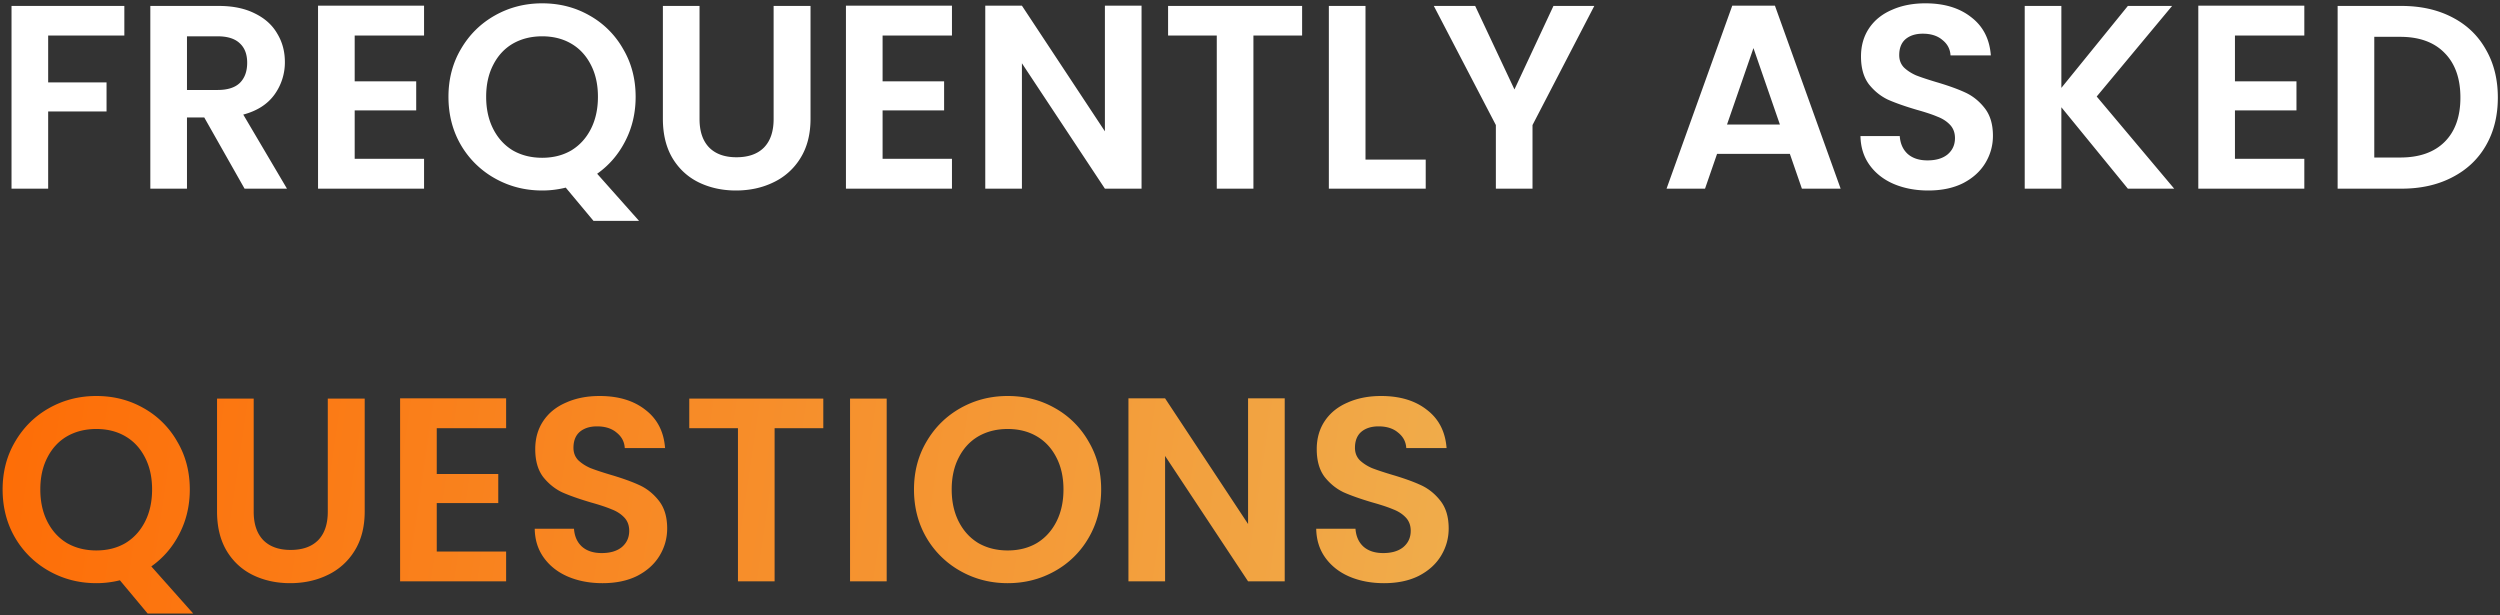 <svg xmlns="http://www.w3.org/2000/svg" width="382" height="94" fill="none" viewBox="0 0 382 94">
  <rect x="0" y="0" width="382" height="94" fill="#333333" stroke="none"/>
  <path fill="#fff" d="M19 .908v4.52H7.36v7.16h8.92v4.44H7.36v11.8h-5.6V.908H19Zm18.37 27.92-6.16-10.88h-2.64v10.88h-5.6V.908h10.48c2.16 0 4 .387 5.52 1.16 1.52.747 2.654 1.773 3.4 3.08.774 1.28 1.16 2.72 1.16 4.32a8.4 8.4 0 0 1-1.6 5c-1.066 1.467-2.652 2.48-4.76 3.04l6.68 11.32h-6.48Zm-8.8-15.08h4.68c1.52 0 2.654-.36 3.4-1.08.748-.746 1.12-1.773 1.12-3.08 0-1.28-.372-2.267-1.12-2.96-.746-.72-1.88-1.08-3.4-1.08h-4.68v8.2Zm25.626-8.32v7h9.4v4.44h-9.4v7.4h10.6v4.56h-16.2V.868h16.2v4.56h-10.6Zm36.489 28.32-4.24-5.08a14.75 14.75 0 0 1-3.6.44c-2.613 0-5.013-.613-7.2-1.84a13.781 13.781 0 0 1-5.2-5.08c-1.28-2.186-1.92-4.653-1.92-7.4 0-2.72.64-5.16 1.92-7.32 1.28-2.187 3.013-3.893 5.2-5.12 2.187-1.227 4.587-1.84 7.2-1.84 2.64 0 5.04.613 7.2 1.84a13.406 13.406 0 0 1 5.16 5.12c1.28 2.16 1.92 4.6 1.92 7.32 0 2.48-.533 4.747-1.6 6.8-1.04 2.027-2.467 3.68-4.28 4.96l6.4 7.2h-6.96Zm-16.4-18.96c0 1.867.36 3.507 1.08 4.92.72 1.414 1.72 2.507 3 3.28 1.307.747 2.8 1.12 4.48 1.12 1.68 0 3.16-.373 4.44-1.12 1.28-.773 2.28-1.866 3-3.28.72-1.413 1.08-3.053 1.08-4.92s-.36-3.493-1.08-4.88c-.72-1.413-1.72-2.493-3-3.24-1.28-.747-2.76-1.12-4.44-1.12-1.68 0-3.173.373-4.48 1.12-1.28.747-2.28 1.827-3 3.24-.72 1.387-1.08 3.014-1.08 4.88ZM106.889.908v17.28c0 1.893.494 3.347 1.48 4.36.987.987 2.374 1.48 4.16 1.48 1.814 0 3.214-.493 4.2-1.48.987-1.013 1.48-2.466 1.48-4.36V.908h5.64v17.24c0 2.373-.52 4.387-1.56 6.04a9.647 9.647 0 0 1-4.12 3.68c-1.706.827-3.613 1.24-5.72 1.24-2.08 0-3.973-.413-5.68-1.24-1.68-.826-3.013-2.053-4-3.68-.986-1.653-1.48-3.666-1.48-6.04V.908h5.6Zm27.971 4.52v7h9.4v4.44h-9.4v7.4h10.6v4.56h-16.2V.868h16.2v4.56h-10.6Zm39.569 23.4h-5.6l-12.68-19.16v19.16h-5.6V.868h5.6l12.68 19.2V.868h5.6v27.96ZM198.963.908v4.52h-7.44v23.4h-5.6v-23.4h-7.44V.908h20.48Zm9.686 23.48h9.2v4.44h-14.8V.908h5.6v23.48ZM243.608.908l-9.44 18.2v9.72h-5.6v-9.72l-9.48-18.2h6.32l6 12.76 5.96-12.76h6.24Zm29.881 22.6h-11.12l-1.84 5.32h-5.88l10.04-27.96h6.52l10.04 27.96h-5.92l-1.84-5.32Zm-1.52-4.48-4.04-11.68-4.04 11.68h8.08Zm22.673 10.08c-1.946 0-3.706-.333-5.28-1-1.546-.666-2.773-1.627-3.68-2.88-.906-1.253-1.373-2.733-1.4-4.44h6c.08 1.147.48 2.053 1.2 2.72.747.667 1.76 1 3.04 1 1.307 0 2.334-.306 3.08-.92.747-.64 1.12-1.466 1.12-2.48 0-.826-.253-1.506-.76-2.04-.506-.533-1.146-.947-1.92-1.24-.746-.32-1.786-.666-3.12-1.04-1.813-.533-3.293-1.053-4.44-1.56-1.12-.533-2.093-1.32-2.92-2.36-.8-1.066-1.2-2.48-1.2-4.24 0-1.653.414-3.093 1.24-4.32.827-1.227 1.987-2.16 3.48-2.8 1.494-.667 3.2-1 5.12-1 2.88 0 5.214.707 7 2.12 1.814 1.387 2.814 3.333 3 5.84h-6.16c-.053-.96-.466-1.747-1.24-2.36-.746-.64-1.746-.96-3-.96-1.093 0-1.973.28-2.64.84-.64.56-.96 1.373-.96 2.44 0 .747.24 1.373.72 1.88.507.48 1.12.88 1.84 1.2.747.294 1.787.64 3.12 1.04 1.814.534 3.294 1.067 4.44 1.6 1.147.534 2.134 1.334 2.96 2.4.827 1.067 1.24 2.467 1.24 4.2 0 1.493-.386 2.88-1.16 4.16-.773 1.28-1.906 2.307-3.4 3.08-1.493.747-3.266 1.12-5.32 1.12Zm30.495-.28-10.16-12.44v12.44h-5.6V.908h5.6v12.52l10.16-12.52h6.76l-11.52 13.84 11.84 14.08h-7.08Zm16.364-23.4v7h9.4v4.44h-9.4v7.4h10.6v4.56h-16.2V.868h16.2v4.56h-10.6ZM366.95.908c2.933 0 5.506.573 7.72 1.72 2.24 1.147 3.96 2.787 5.16 4.92 1.226 2.107 1.84 4.56 1.84 7.36 0 2.8-.614 5.254-1.84 7.36-1.2 2.08-2.92 3.694-5.16 4.84-2.214 1.147-4.787 1.72-7.72 1.72h-9.76V.908h9.76Zm-.2 23.16c2.933 0 5.2-.8 6.8-2.4 1.6-1.6 2.4-3.853 2.4-6.76 0-2.906-.8-5.173-2.4-6.8-1.6-1.653-3.867-2.48-6.8-2.48h-3.96v18.44h3.96Z"/>
  <path fill="url(#a)" d="m22.56 93.748-4.24-5.08a14.8 14.8 0 0 1-3.6.44c-2.613 0-5.013-.613-7.2-1.84a13.781 13.781 0 0 1-5.2-5.08C1.04 80.001.4 77.535.4 74.788c0-2.72.64-5.16 1.92-7.32 1.28-2.187 3.013-3.893 5.2-5.12 2.187-1.227 4.587-1.84 7.2-1.84 2.64 0 5.04.613 7.2 1.84a13.407 13.407 0 0 1 5.16 5.12c1.28 2.16 1.92 4.6 1.92 7.32 0 2.48-.533 4.747-1.6 6.8-1.04 2.027-2.467 3.68-4.28 4.96l6.4 7.2h-6.96Zm-16.4-18.96c0 1.867.36 3.507 1.08 4.92.72 1.413 1.72 2.507 3 3.28 1.307.747 2.8 1.12 4.48 1.12 1.68 0 3.16-.373 4.44-1.12 1.28-.773 2.28-1.867 3-3.28.72-1.413 1.08-3.053 1.08-4.92s-.36-3.493-1.08-4.88c-.72-1.413-1.72-2.493-3-3.24-1.28-.747-2.76-1.12-4.44-1.12-1.68 0-3.173.373-4.48 1.12-1.28.747-2.28 1.827-3 3.24-.72 1.387-1.08 3.013-1.08 4.88Zm32.604-13.88v17.28c0 1.894.494 3.347 1.48 4.36.987.987 2.374 1.48 4.16 1.48 1.814 0 3.214-.493 4.2-1.48.987-1.013 1.48-2.466 1.48-4.36v-17.28h5.64v17.24c0 2.374-.52 4.387-1.56 6.04a9.653 9.653 0 0 1-4.12 3.68c-1.706.827-3.613 1.24-5.72 1.24-2.08 0-3.973-.413-5.68-1.24-1.68-.826-3.013-2.053-4-3.68-.986-1.653-1.48-3.666-1.48-6.04v-17.24h5.6Zm27.971 4.52v7h9.4v4.44h-9.4v7.4h10.6v4.56h-16.2v-27.96h16.2v4.56h-10.6Zm25.33 23.68c-1.948 0-3.708-.333-5.28-1-1.548-.666-2.774-1.627-3.68-2.88-.908-1.253-1.374-2.733-1.4-4.44h6c.08 1.147.48 2.053 1.2 2.72.746.667 1.76 1 3.04 1 1.306 0 2.332-.306 3.08-.92.746-.64 1.12-1.466 1.12-2.48 0-.827-.254-1.507-.76-2.04-.508-.533-1.148-.947-1.92-1.24-.748-.32-1.788-.666-3.12-1.04-1.814-.533-3.294-1.053-4.44-1.56-1.12-.533-2.094-1.32-2.92-2.36-.8-1.066-1.2-2.48-1.2-4.24 0-1.653.412-3.093 1.24-4.32.826-1.227 1.986-2.16 3.48-2.8 1.492-.666 3.2-1 5.12-1 2.88 0 5.212.707 7 2.12 1.812 1.387 2.812 3.334 2.999 5.84h-6.16c-.053-.96-.467-1.746-1.24-2.36-.747-.64-1.747-.96-3-.96-1.093 0-1.973.28-2.64.84-.64.56-.96 1.374-.96 2.44 0 .747.24 1.374.72 1.88.507.48 1.12.88 1.84 1.2.747.294 1.787.64 3.12 1.04 1.813.534 3.293 1.067 4.44 1.6 1.147.534 2.133 1.334 2.96 2.4.827 1.067 1.24 2.467 1.24 4.2 0 1.493-.387 2.88-1.16 4.16-.773 1.28-1.907 2.307-3.4 3.08-1.493.747-3.267 1.12-5.32 1.12Zm33.734-28.2v4.52h-7.44v23.4h-5.6v-23.4h-7.44v-4.52h20.48Zm9.686 0v27.92h-5.6v-27.92h5.6Zm18.493 28.2c-2.614 0-5.014-.613-7.2-1.84a13.779 13.779 0 0 1-5.2-5.08c-1.28-2.187-1.92-4.653-1.92-7.4 0-2.72.64-5.16 1.92-7.32 1.28-2.187 3.013-3.893 5.2-5.12 2.186-1.227 4.586-1.84 7.2-1.84 2.64 0 5.04.613 7.2 1.84a13.416 13.416 0 0 1 5.16 5.12c1.28 2.16 1.92 4.6 1.92 7.32 0 2.747-.64 5.213-1.92 7.4a13.498 13.498 0 0 1-5.16 5.08c-2.187 1.227-4.587 1.84-7.2 1.84Zm0-5c1.68 0 3.16-.373 4.44-1.12 1.28-.773 2.28-1.867 3-3.28.72-1.413 1.08-3.053 1.08-4.92s-.36-3.493-1.08-4.88c-.72-1.413-1.72-2.493-3-3.24-1.28-.747-2.76-1.12-4.44-1.12-1.68 0-3.174.373-4.48 1.12-1.28.747-2.28 1.827-3 3.24-.72 1.387-1.08 3.013-1.08 4.88s.36 3.507 1.08 4.92c.72 1.413 1.72 2.507 3 3.28 1.306.747 2.8 1.12 4.48 1.12Zm42.326 4.72h-5.6l-12.68-19.16v19.16h-5.6v-27.96h5.6l12.68 19.2v-19.2h5.6v27.96Zm15.174.28c-1.947 0-3.707-.333-5.28-1-1.547-.666-2.773-1.627-3.68-2.88s-1.373-2.733-1.4-4.44h6c.08 1.147.48 2.053 1.2 2.72.747.667 1.76 1 3.04 1 1.307 0 2.333-.306 3.08-.92.747-.64 1.12-1.466 1.12-2.48 0-.827-.253-1.507-.76-2.04-.507-.533-1.147-.947-1.92-1.24-.747-.32-1.787-.666-3.12-1.04-1.813-.533-3.293-1.053-4.44-1.56-1.12-.533-2.093-1.32-2.92-2.36-.8-1.066-1.2-2.48-1.2-4.24 0-1.653.413-3.093 1.24-4.32.827-1.227 1.987-2.16 3.48-2.8 1.493-.666 3.2-1 5.12-1 2.88 0 5.213.707 7 2.12 1.813 1.387 2.813 3.334 3 5.84h-6.16c-.053-.96-.467-1.746-1.24-2.36-.747-.64-1.747-.96-3-.96-1.093 0-1.973.28-2.64.84-.64.56-.96 1.374-.96 2.44 0 .747.24 1.374.72 1.88.507.48 1.12.88 1.84 1.2.747.294 1.787.64 3.12 1.04 1.813.534 3.293 1.067 4.44 1.6 1.147.534 2.133 1.334 2.96 2.4.827 1.067 1.24 2.467 1.24 4.2 0 1.493-.387 2.88-1.16 4.16-.773 1.28-1.907 2.307-3.4 3.08-1.493.747-3.267 1.12-5.32 1.12Z"/>
  <defs>
    <linearGradient id="a" x1="-21" x2="268" y1="62.328" y2="104.828" gradientUnits="userSpaceOnUse">
      <stop stop-color="#FF6700"/>
      <stop offset="1" stop-color="#EDBA5A"/>
    </linearGradient>
  </defs>
</svg>
